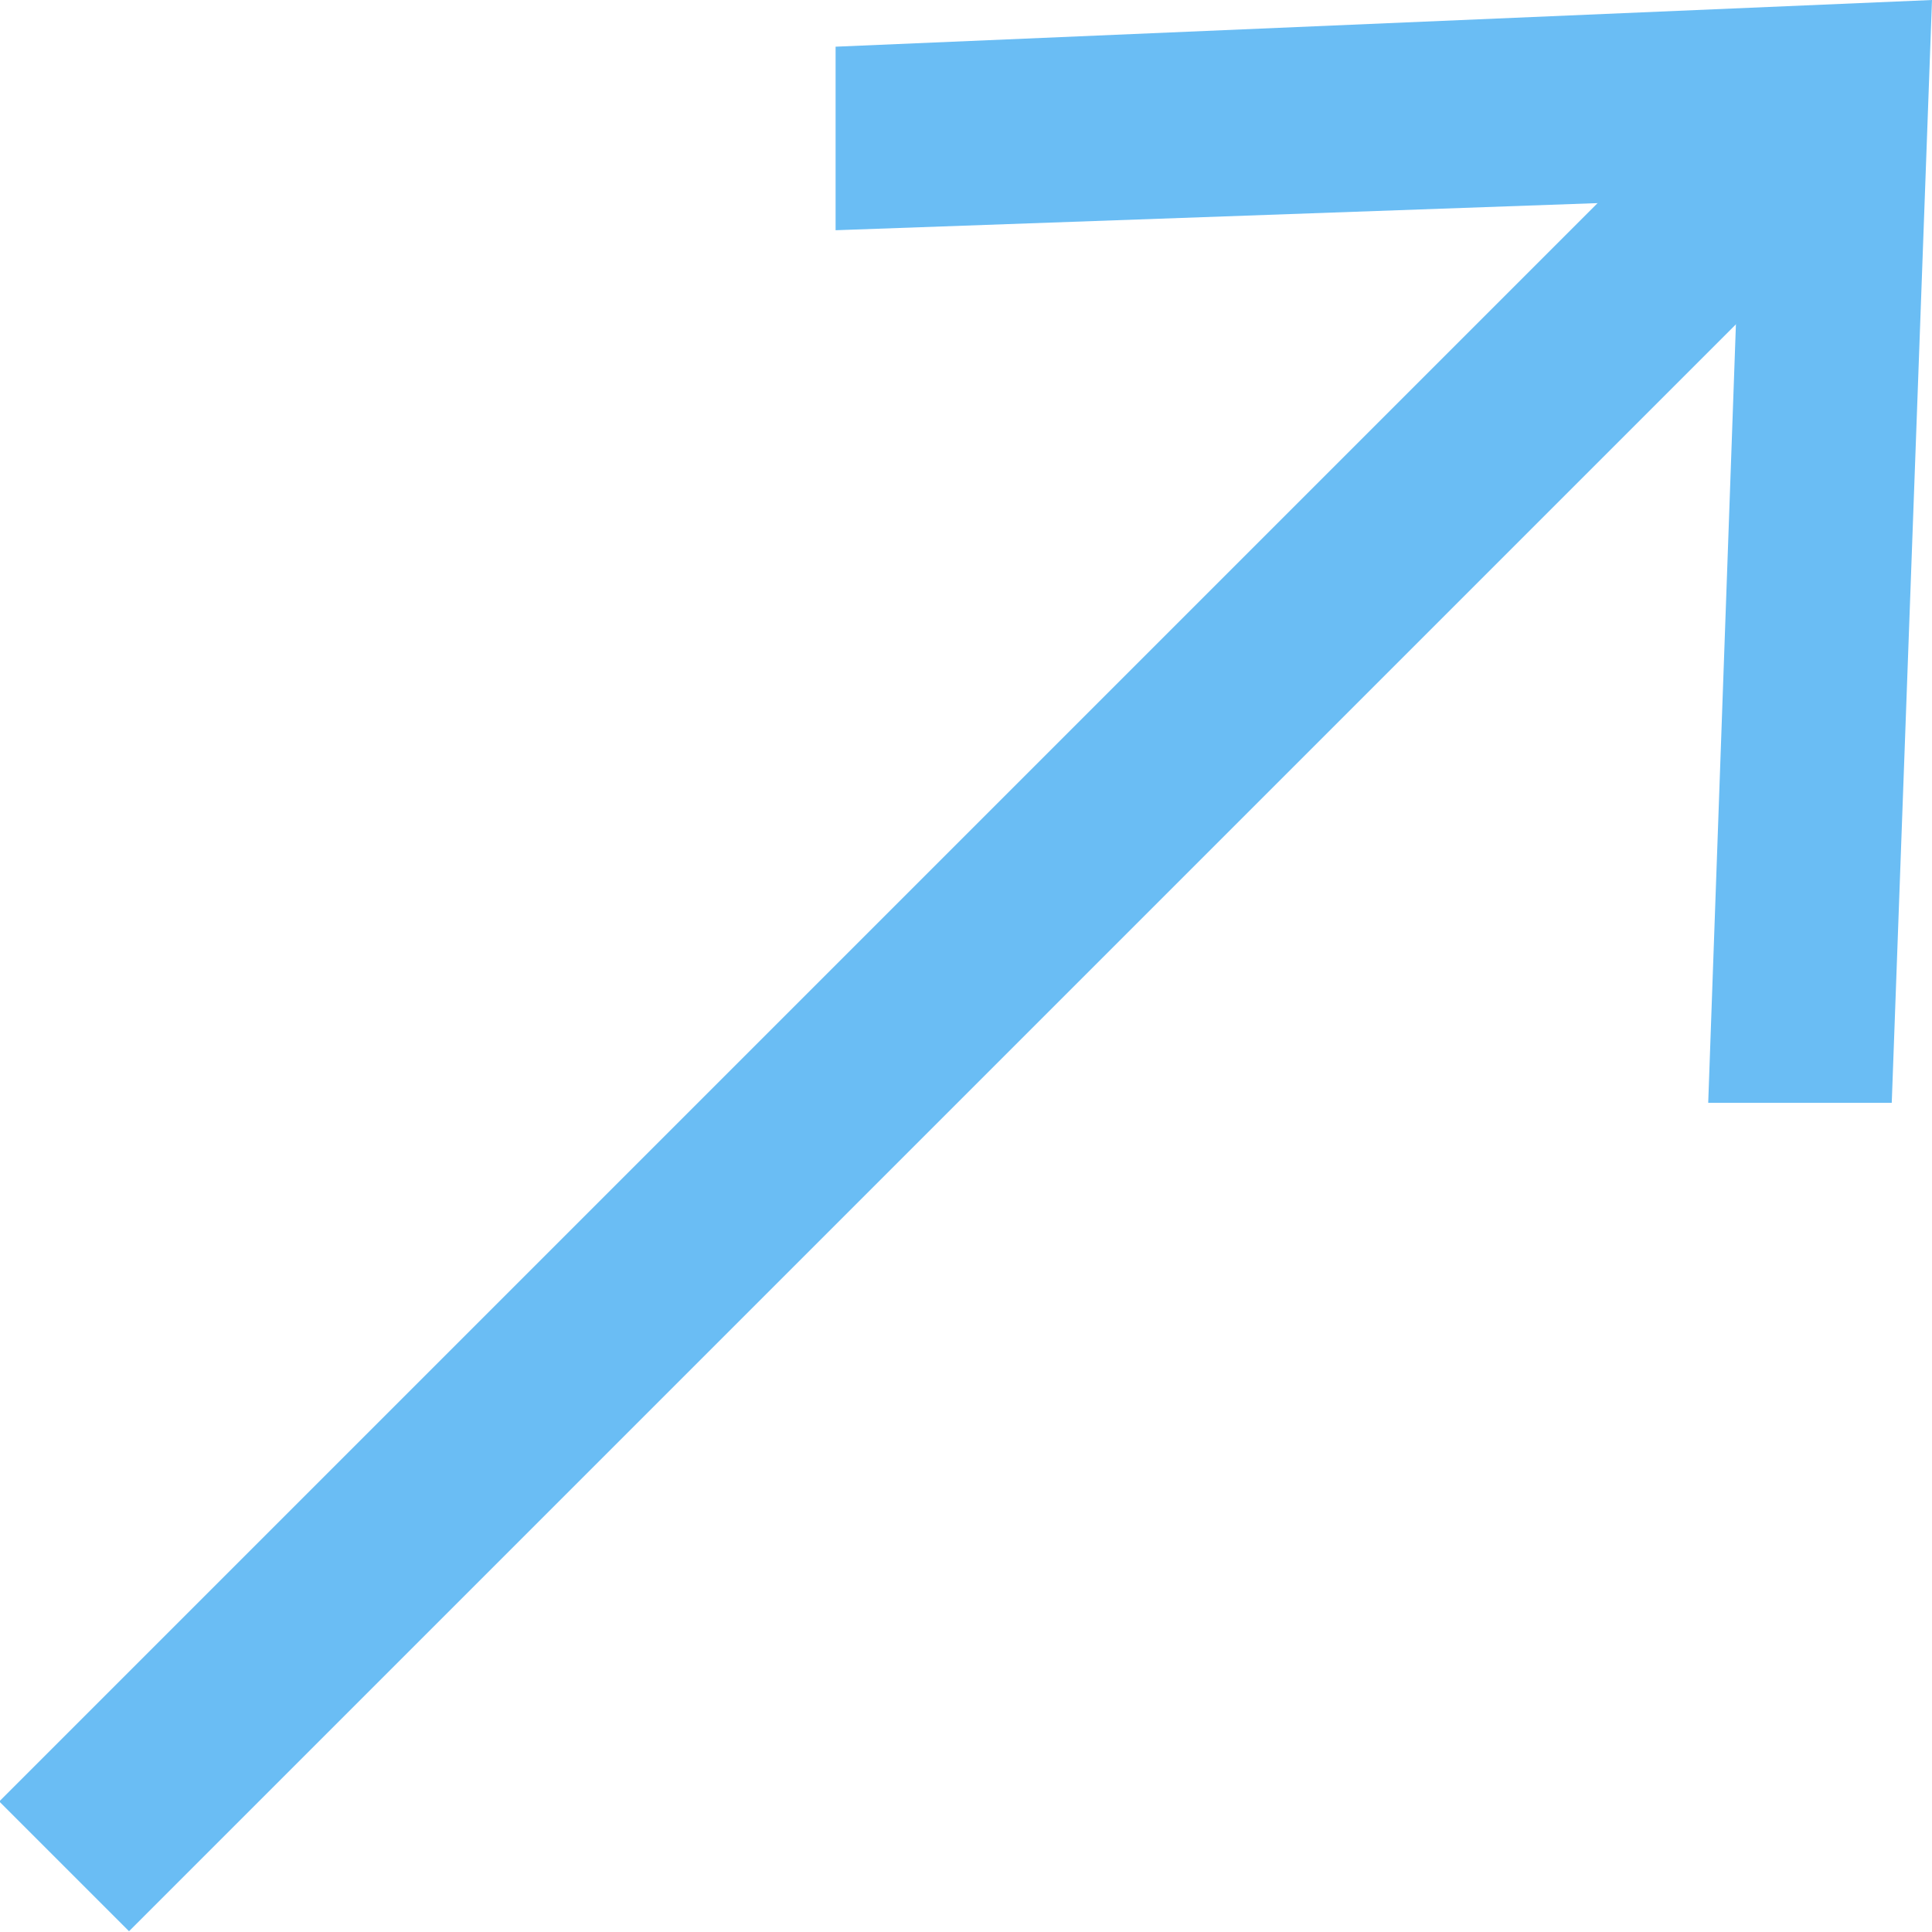 <svg xmlns="http://www.w3.org/2000/svg" viewBox="0 0 12 12"><defs><style>.cls-1{fill:#6ABDF4;}</style></defs><g id="Layer_2" data-name="Layer 2"><g id="Layer_1-2" data-name="Layer 1"><g id="Group_418" data-name="Group 418"><g id="Group_115" data-name="Group 115"><rect id="Rectangle_60" data-name="Rectangle 60" class="cls-1" x="-1.82" y="5.66" width="15.16" height="1.14" transform="translate(-2.72 5.9) rotate(-45)"/></g><g id="Group_117" data-name="Group 117"><g id="Group_116" data-name="Group 116"><path id="Path_37" data-name="Path 37" class="cls-1" d="M11.75,6.85l-1.14,0,.2-5.62-5.62.2,0-1.14L12,0Z"/></g></g></g></g></g></svg>